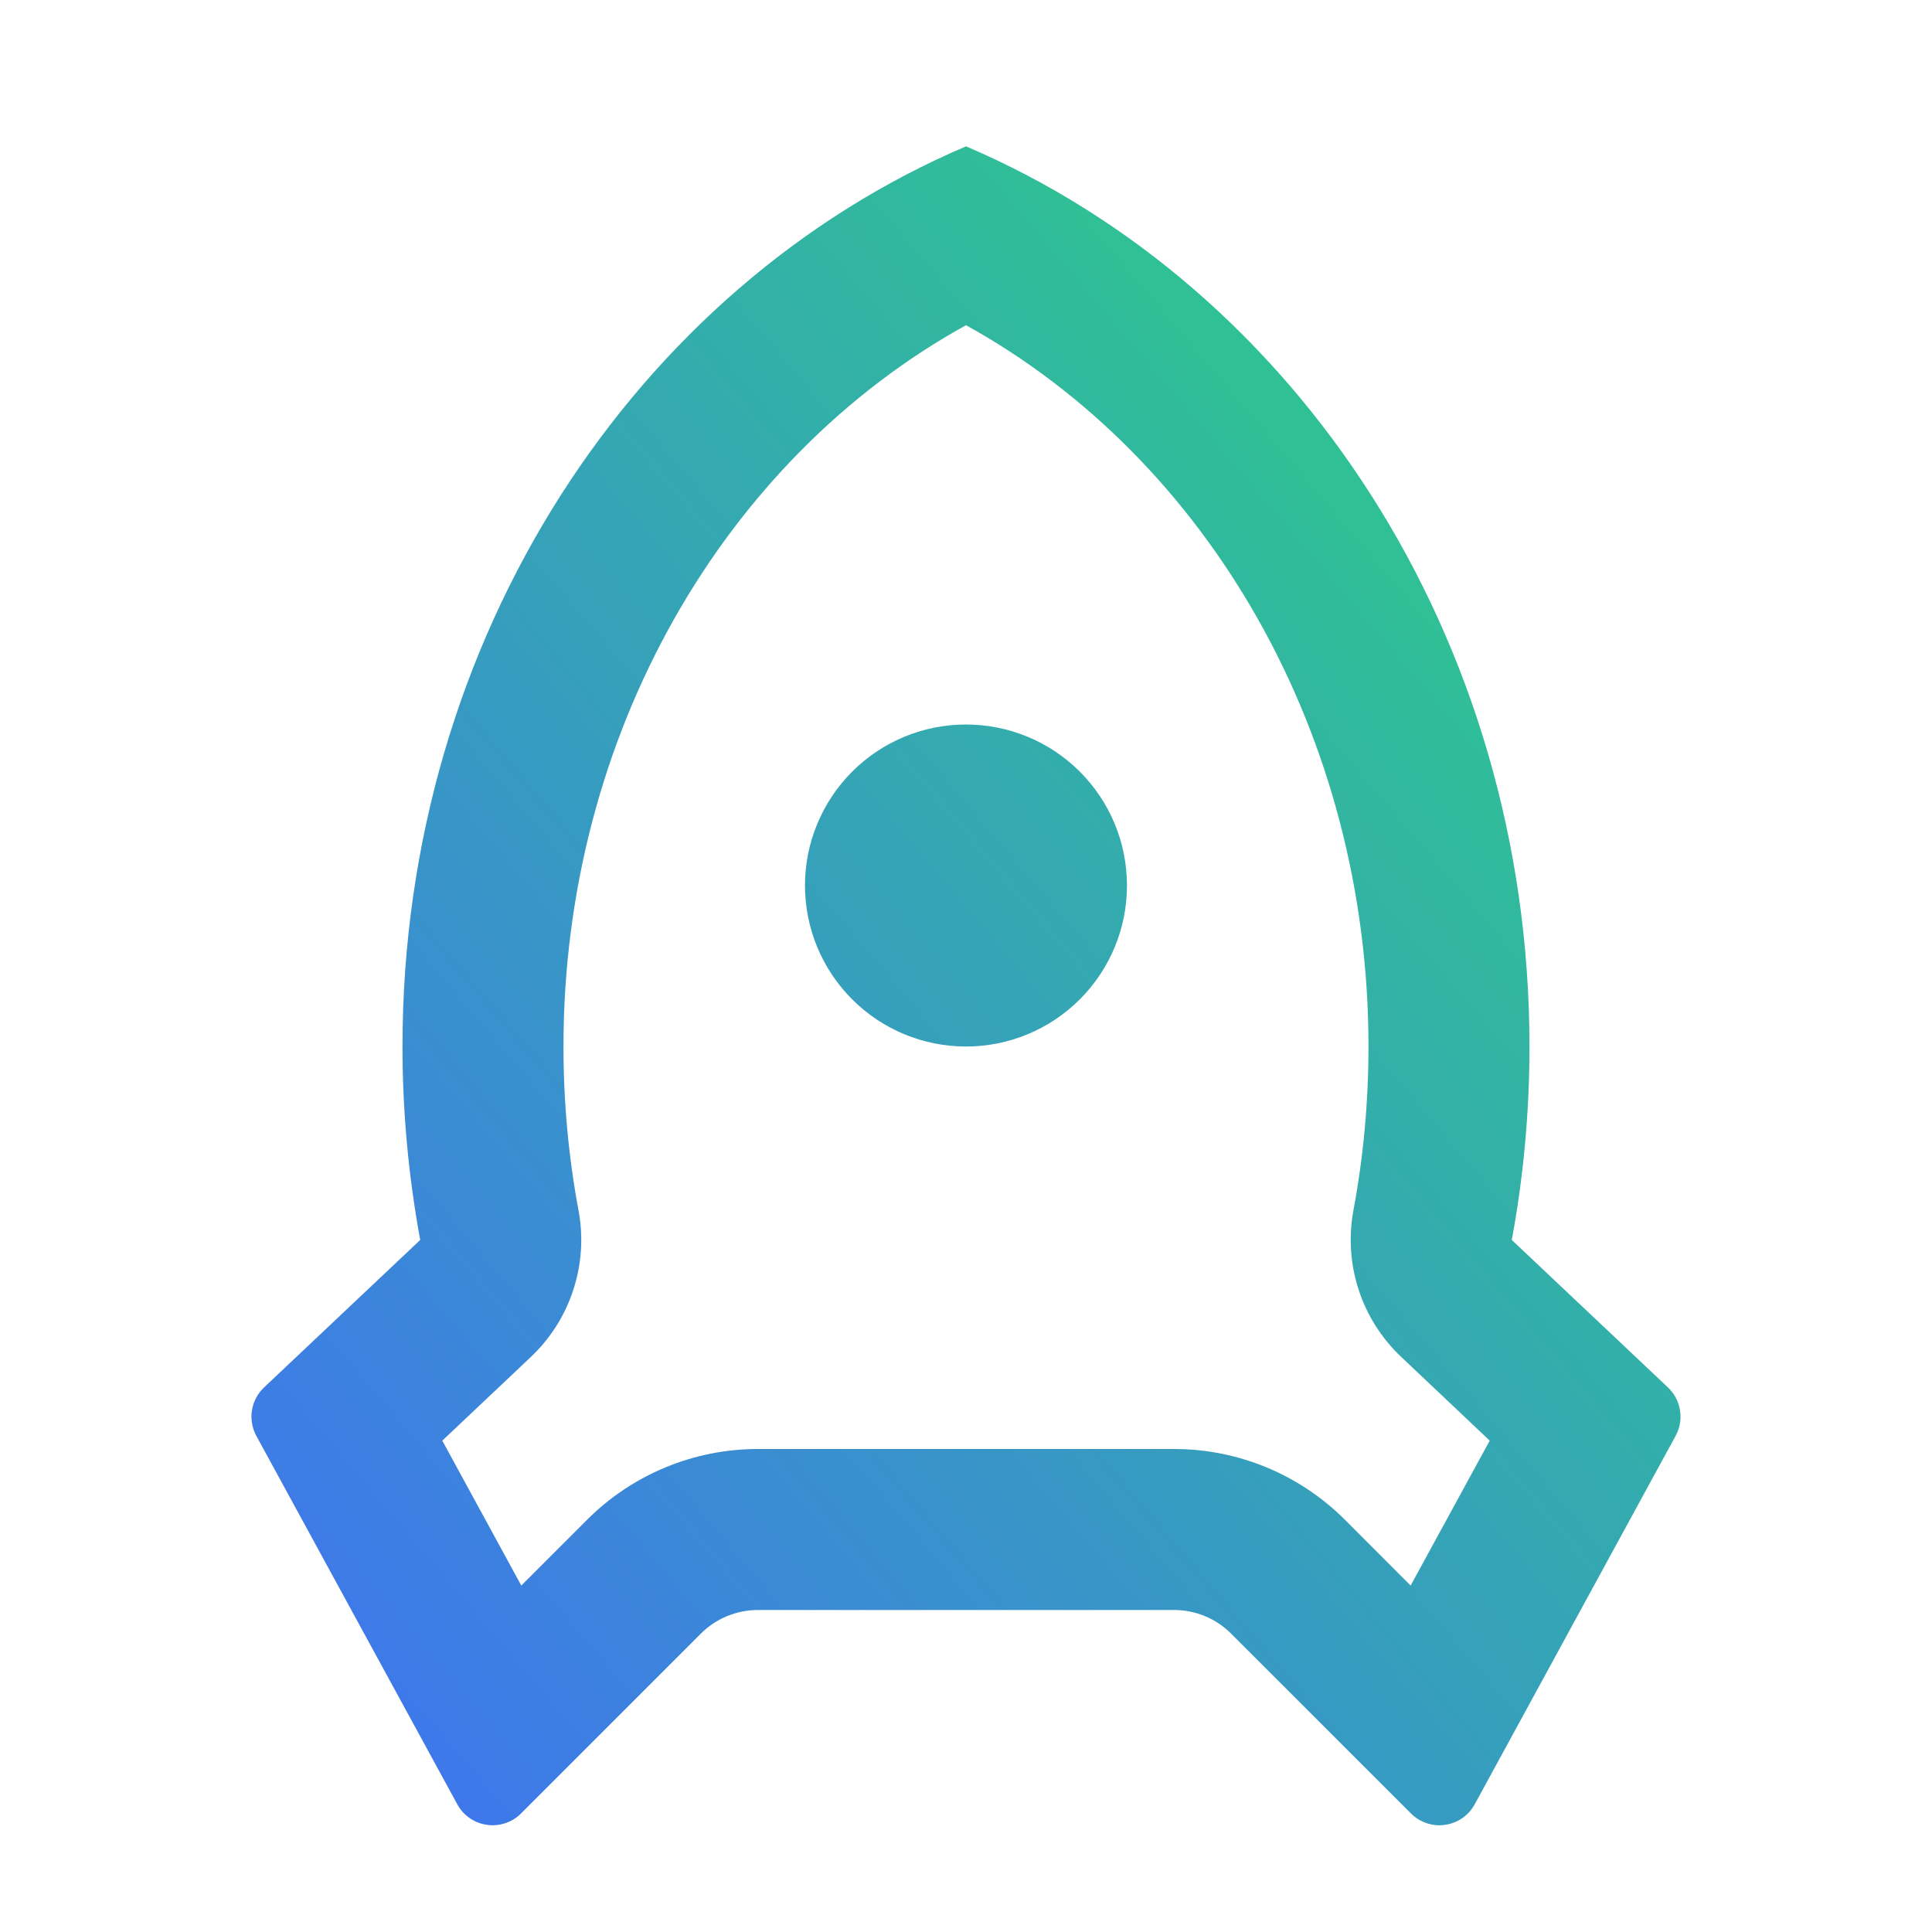 <svg width="40" height="40" viewBox="0 0 40 40" fill="none" xmlns="http://www.w3.org/2000/svg">
<path d="M8.333 21.667C8.333 13.187 13.171 5.94 20 3.03C26.828 5.94 31.666 13.187 31.666 21.667C31.666 23.038 31.54 24.377 31.3 25.672L34.533 28.725C34.667 28.852 34.755 29.019 34.783 29.201C34.812 29.382 34.78 29.569 34.691 29.73L30.533 37.355C30.471 37.469 30.384 37.567 30.277 37.641C30.171 37.715 30.048 37.763 29.92 37.781C29.792 37.8 29.661 37.788 29.538 37.747C29.415 37.706 29.303 37.637 29.212 37.545L25.488 33.822C25.176 33.509 24.752 33.334 24.31 33.333H15.69C15.248 33.334 14.824 33.509 14.511 33.822L10.788 37.545C10.697 37.637 10.585 37.706 10.462 37.747C10.339 37.788 10.208 37.8 10.08 37.781C9.951 37.763 9.829 37.715 9.723 37.641C9.616 37.567 9.529 37.469 9.467 37.355L5.308 29.73C5.22 29.569 5.188 29.382 5.216 29.201C5.245 29.019 5.333 28.852 5.467 28.725L8.7 25.672C8.462 24.377 8.333 23.038 8.333 21.667ZM10.793 32.827L12.155 31.465C13.092 30.527 14.364 30 15.69 30H24.31C25.636 30 26.907 30.527 27.845 31.465L29.206 32.827L30.843 29.827L29.01 28.093C28.605 27.711 28.302 27.233 28.129 26.703C27.957 26.173 27.92 25.608 28.021 25.06C28.228 23.953 28.333 22.818 28.333 21.667C28.333 15.217 25.008 9.5 20 6.733C14.992 9.5 11.666 15.217 11.666 21.667C11.666 22.818 11.771 23.953 11.978 25.062C12.08 25.61 12.043 26.174 11.87 26.704C11.698 27.234 11.395 27.712 10.99 28.095L9.157 29.827L10.793 32.827ZM20 21.667C19.116 21.667 18.268 21.316 17.643 20.69C17.018 20.065 16.666 19.217 16.666 18.333C16.666 17.449 17.018 16.602 17.643 15.976C18.268 15.351 19.116 15 20 15C20.884 15 21.732 15.351 22.357 15.976C22.982 16.602 23.333 17.449 23.333 18.333C23.333 19.217 22.982 20.065 22.357 20.69C21.732 21.316 20.884 21.667 20 21.667Z" fill="url(#paint0_linear_45_210)"/>
<defs>
<linearGradient id="paint0_linear_45_210" x1="5.206" y1="37.79" x2="39.52" y2="8.582" gradientUnits="userSpaceOnUse">
<stop stop-color="#4070F4"/>
<stop offset="1" stop-color="#2BD67B"/>
</linearGradient>
</defs>
</svg>
